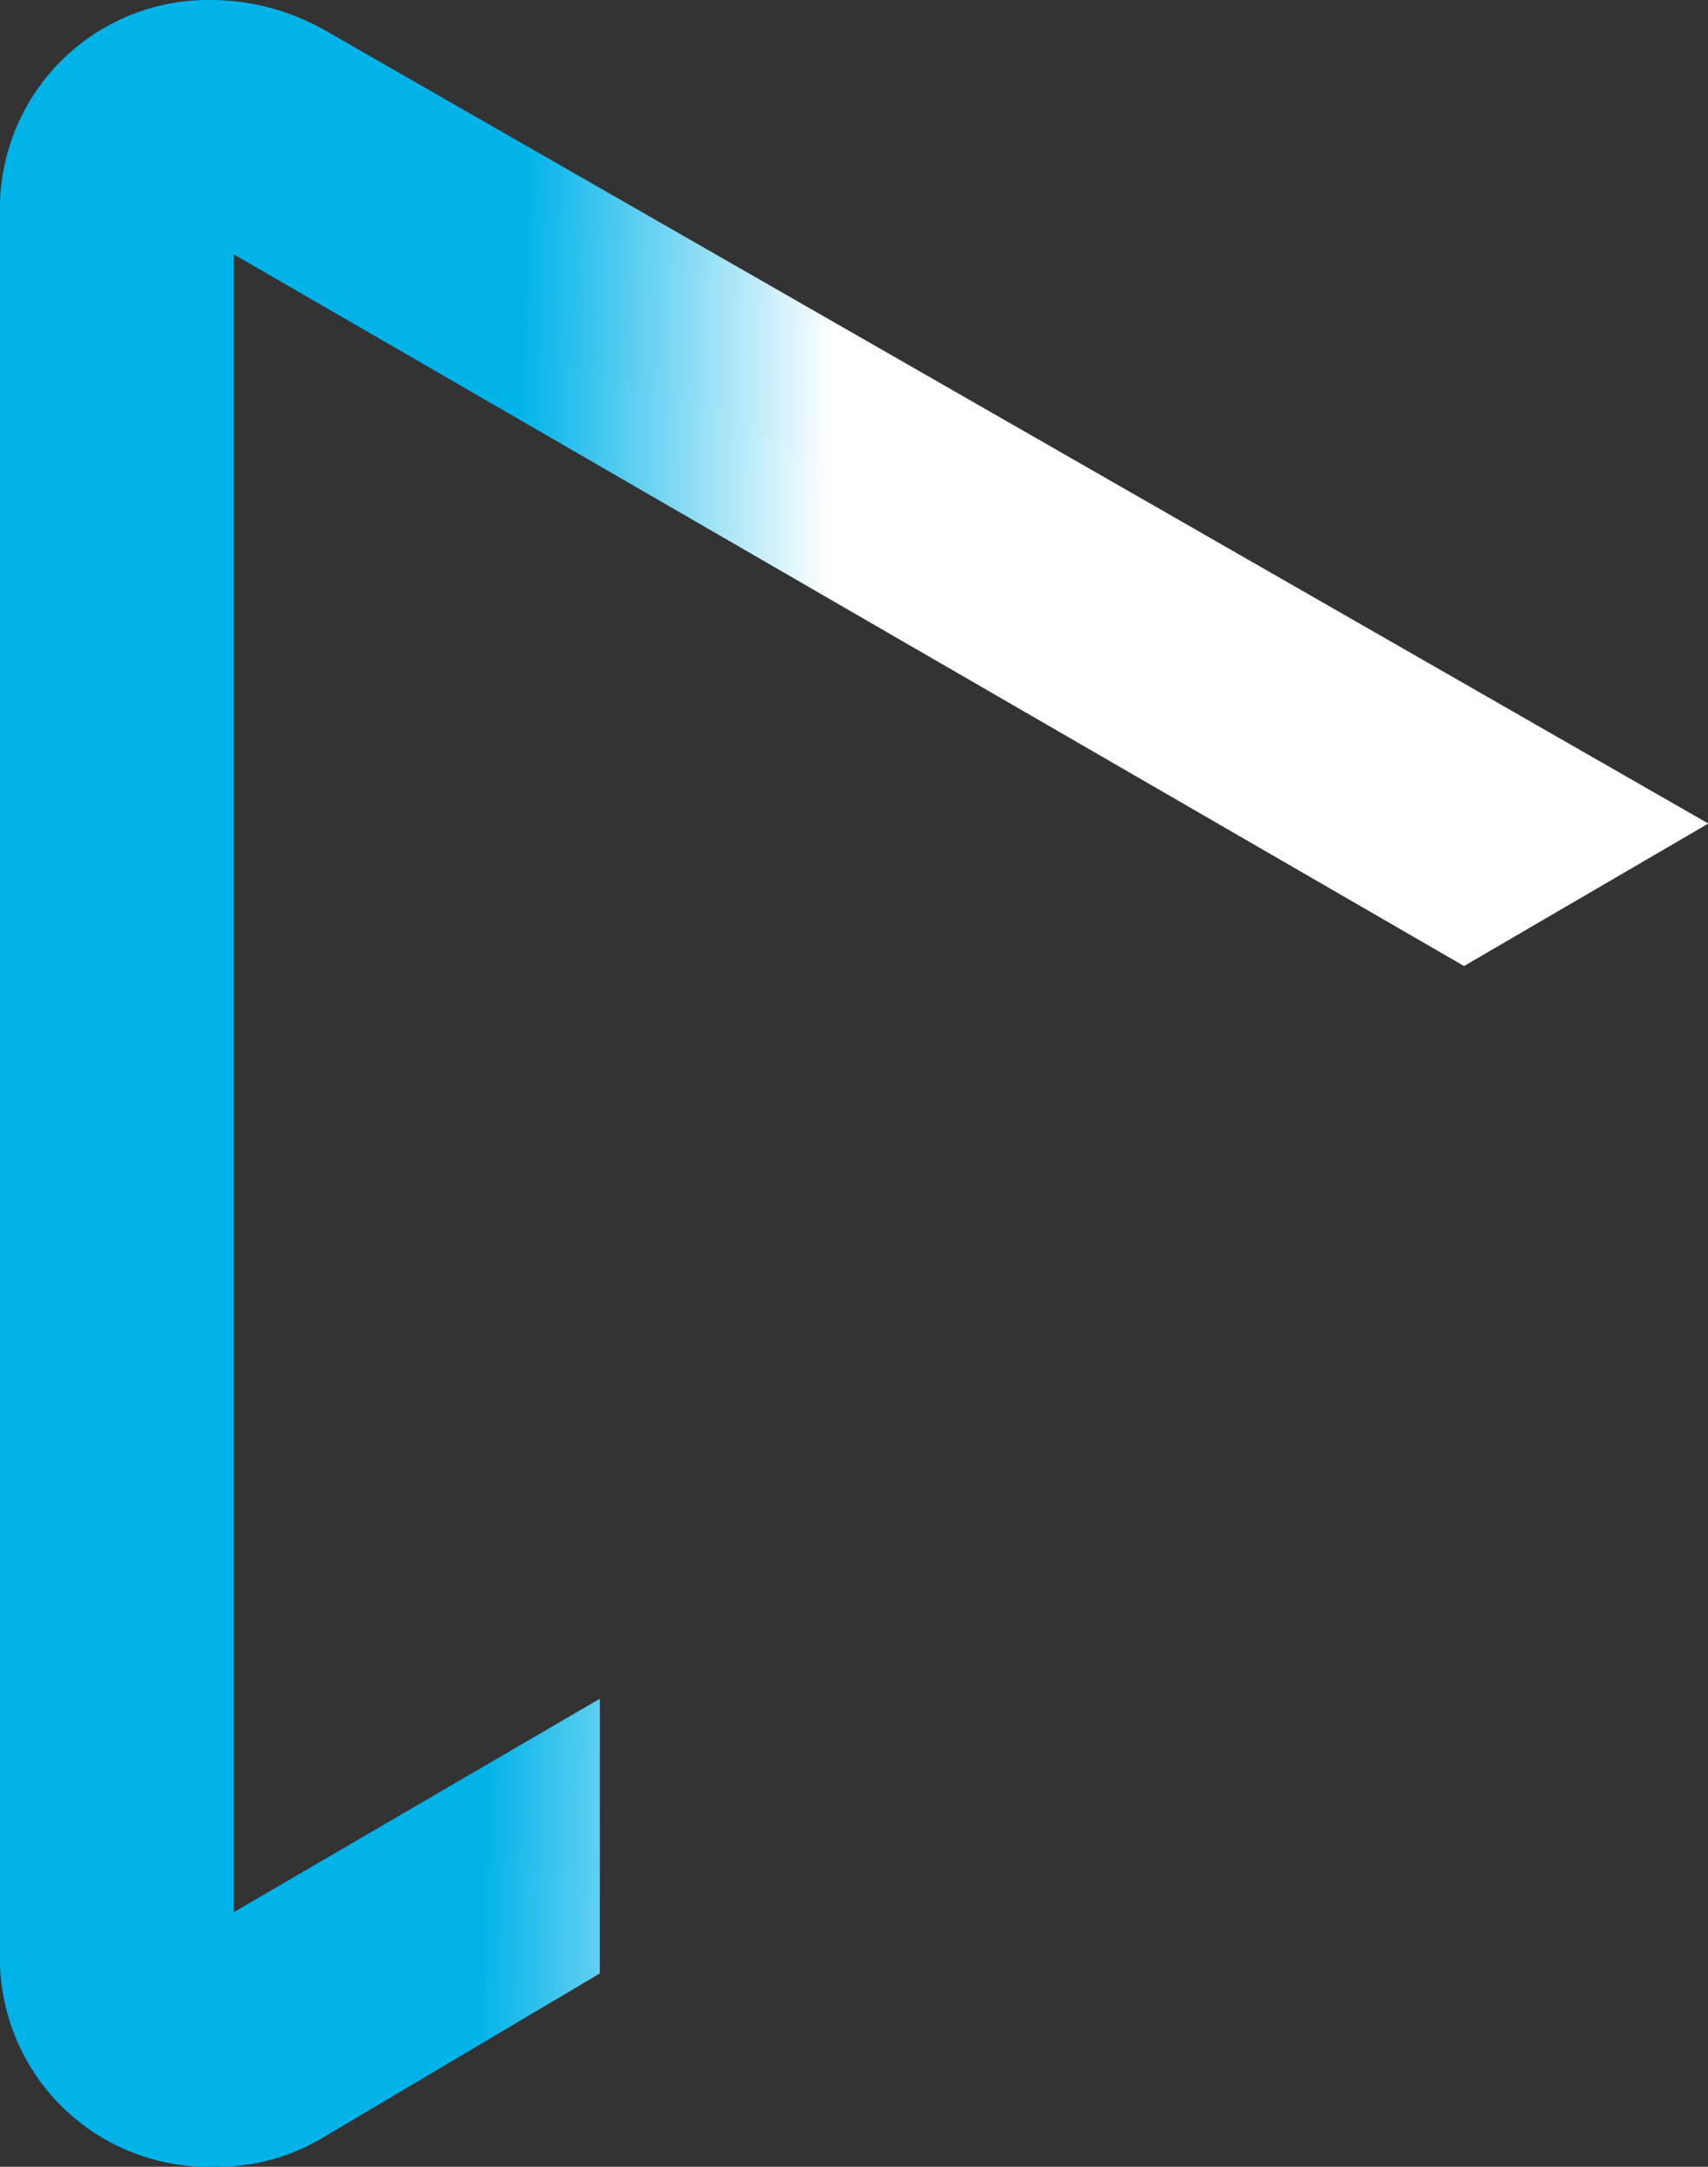 <svg xmlns="http://www.w3.org/2000/svg" xmlns:xlink="http://www.w3.org/1999/xlink" width="21.675" height="27.481" viewBox="0 0 21.675 27.481"><rect x="0" y="0" width="21.675" height="27.481" fill="#333333" stroke="none"/><defs><style>.a{fill:none;}.b{clip-path:url(#a);}.c{fill:url(#b);}</style><clipPath id="a"><path class="a" d="M0,8.958V31.019a2.646,2.646,0,0,0,2.709,2.71,2.6,2.6,0,0,0,1.419-.388l3.484-2.064V27.793L2.967,30.5V9.474L18.579,18.5l3.1-1.807L4.128,6.635a2.944,2.944,0,0,0-1.419-.387A2.645,2.645,0,0,0,0,8.958" transform="translate(0 -6.248)"/></clipPath><linearGradient id="b" x1="0.299" y1="0.391" x2="0.481" y2="0.397" gradientUnits="objectBoundingBox"><stop offset="0" stop-color="#00b3e9"/><stop offset="1" stop-color="#fff"/></linearGradient></defs><g class="b"><rect class="c" width="22.102" height="27.816" transform="translate(-0.429 0.007) rotate(-0.895)"/></g></svg>